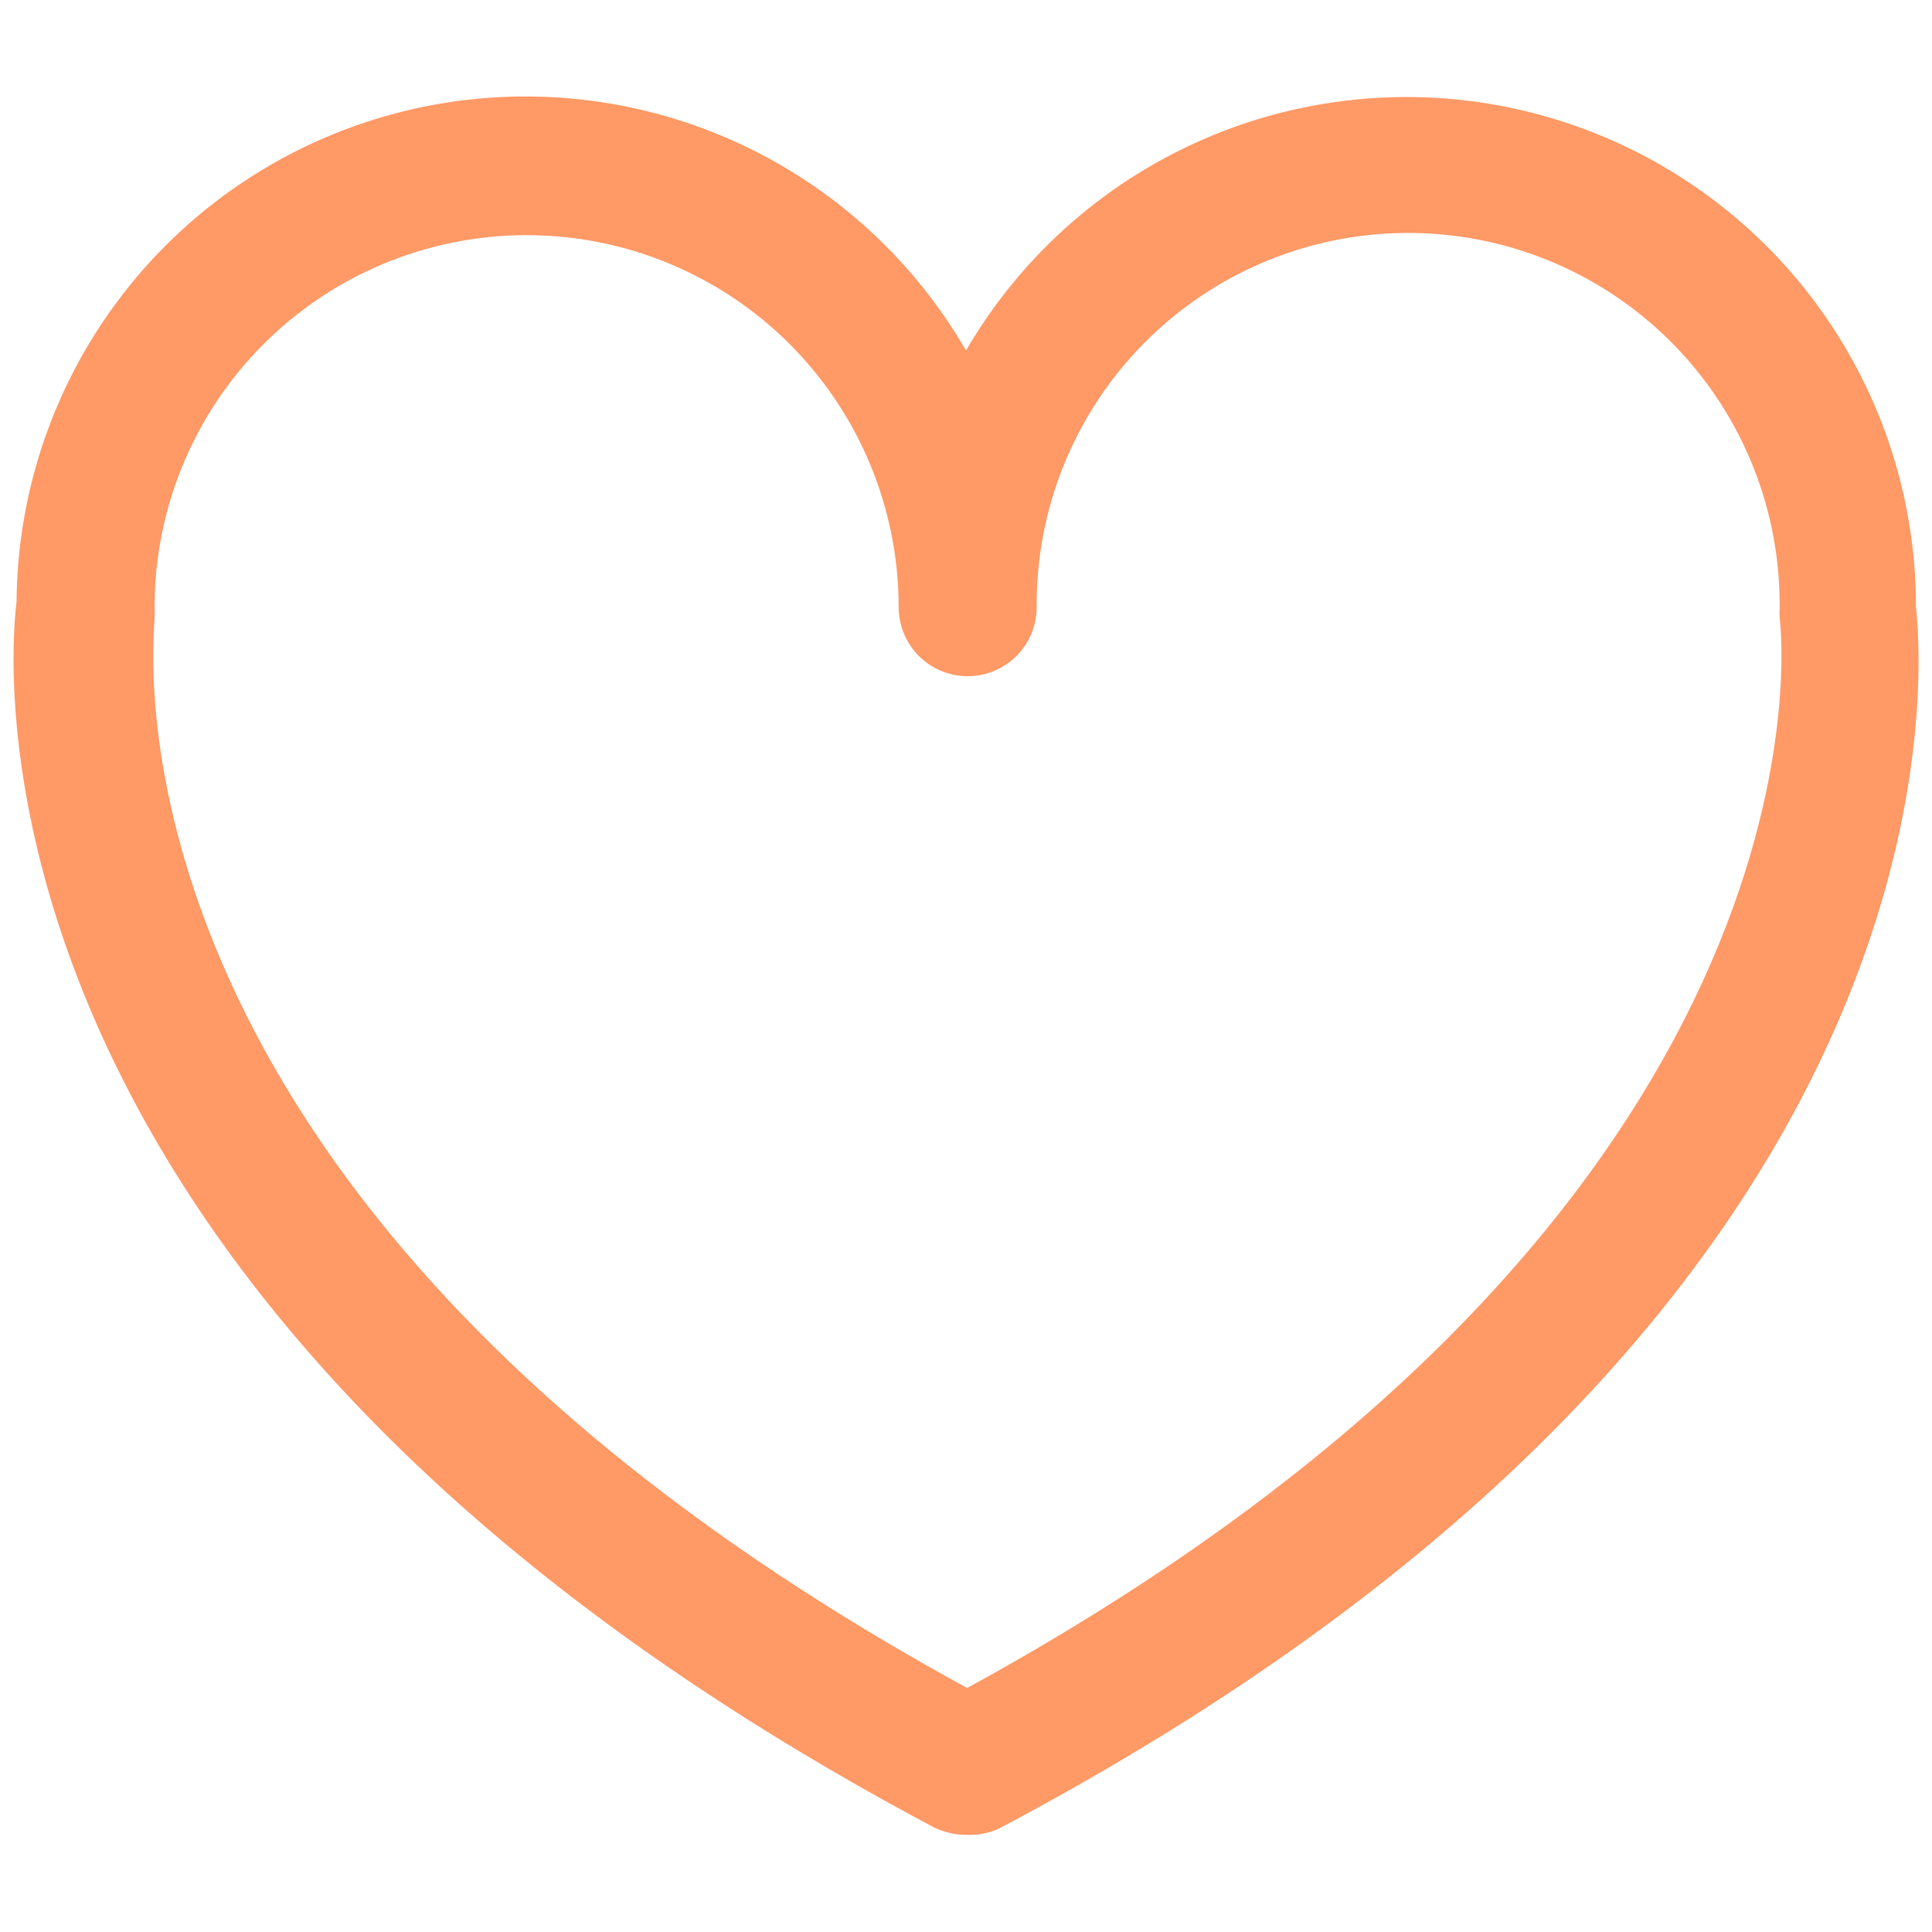 <svg width="42" height="42" viewBox="0 0 42 42" fill="none" xmlns="http://www.w3.org/2000/svg">
<path d="M21 39.888C20.755 39.886 20.512 39.829 20.292 39.72C-0.828 28.5 0.168 14.64 0.36 13.08C0.378 10.652 1.194 8.298 2.682 6.38C4.17 4.461 6.248 3.086 8.594 2.465C10.941 1.844 13.427 2.013 15.669 2.944C17.911 3.876 19.784 5.519 21 7.62C22.225 5.513 24.11 3.869 26.363 2.942C28.617 2.015 31.113 1.857 33.465 2.493C35.818 3.129 37.895 4.522 39.375 6.458C40.855 8.393 41.655 10.763 41.652 13.2C41.868 15.228 42.444 28.8 21.708 39.756C21.486 39.854 21.243 39.899 21 39.888ZM11.4 5.112C9.264 5.125 7.219 5.982 5.712 7.498C4.206 9.013 3.36 11.063 3.36 13.2C3.366 13.272 3.366 13.344 3.36 13.416C3.36 13.932 1.836 26.208 21.024 36.696C40.056 26.292 38.748 13.896 38.688 13.428C38.683 13.364 38.683 13.3 38.688 13.236V13.08C38.672 10.938 37.806 8.89 36.28 7.387C34.755 5.884 32.694 5.048 30.552 5.064C28.41 5.08 26.363 5.946 24.859 7.472C23.356 8.997 22.52 11.058 22.536 13.2C22.536 13.598 22.378 13.979 22.097 14.261C21.816 14.542 21.434 14.7 21.036 14.7C20.638 14.7 20.257 14.542 19.976 14.261C19.694 13.979 19.536 13.598 19.536 13.2C19.536 12.137 19.327 11.084 18.919 10.102C18.512 9.12 17.915 8.228 17.163 7.476C16.411 6.725 15.518 6.13 14.535 5.724C13.552 5.318 12.499 5.11 11.436 5.112H11.4Z" fill="#FF9966"/>
</svg>

